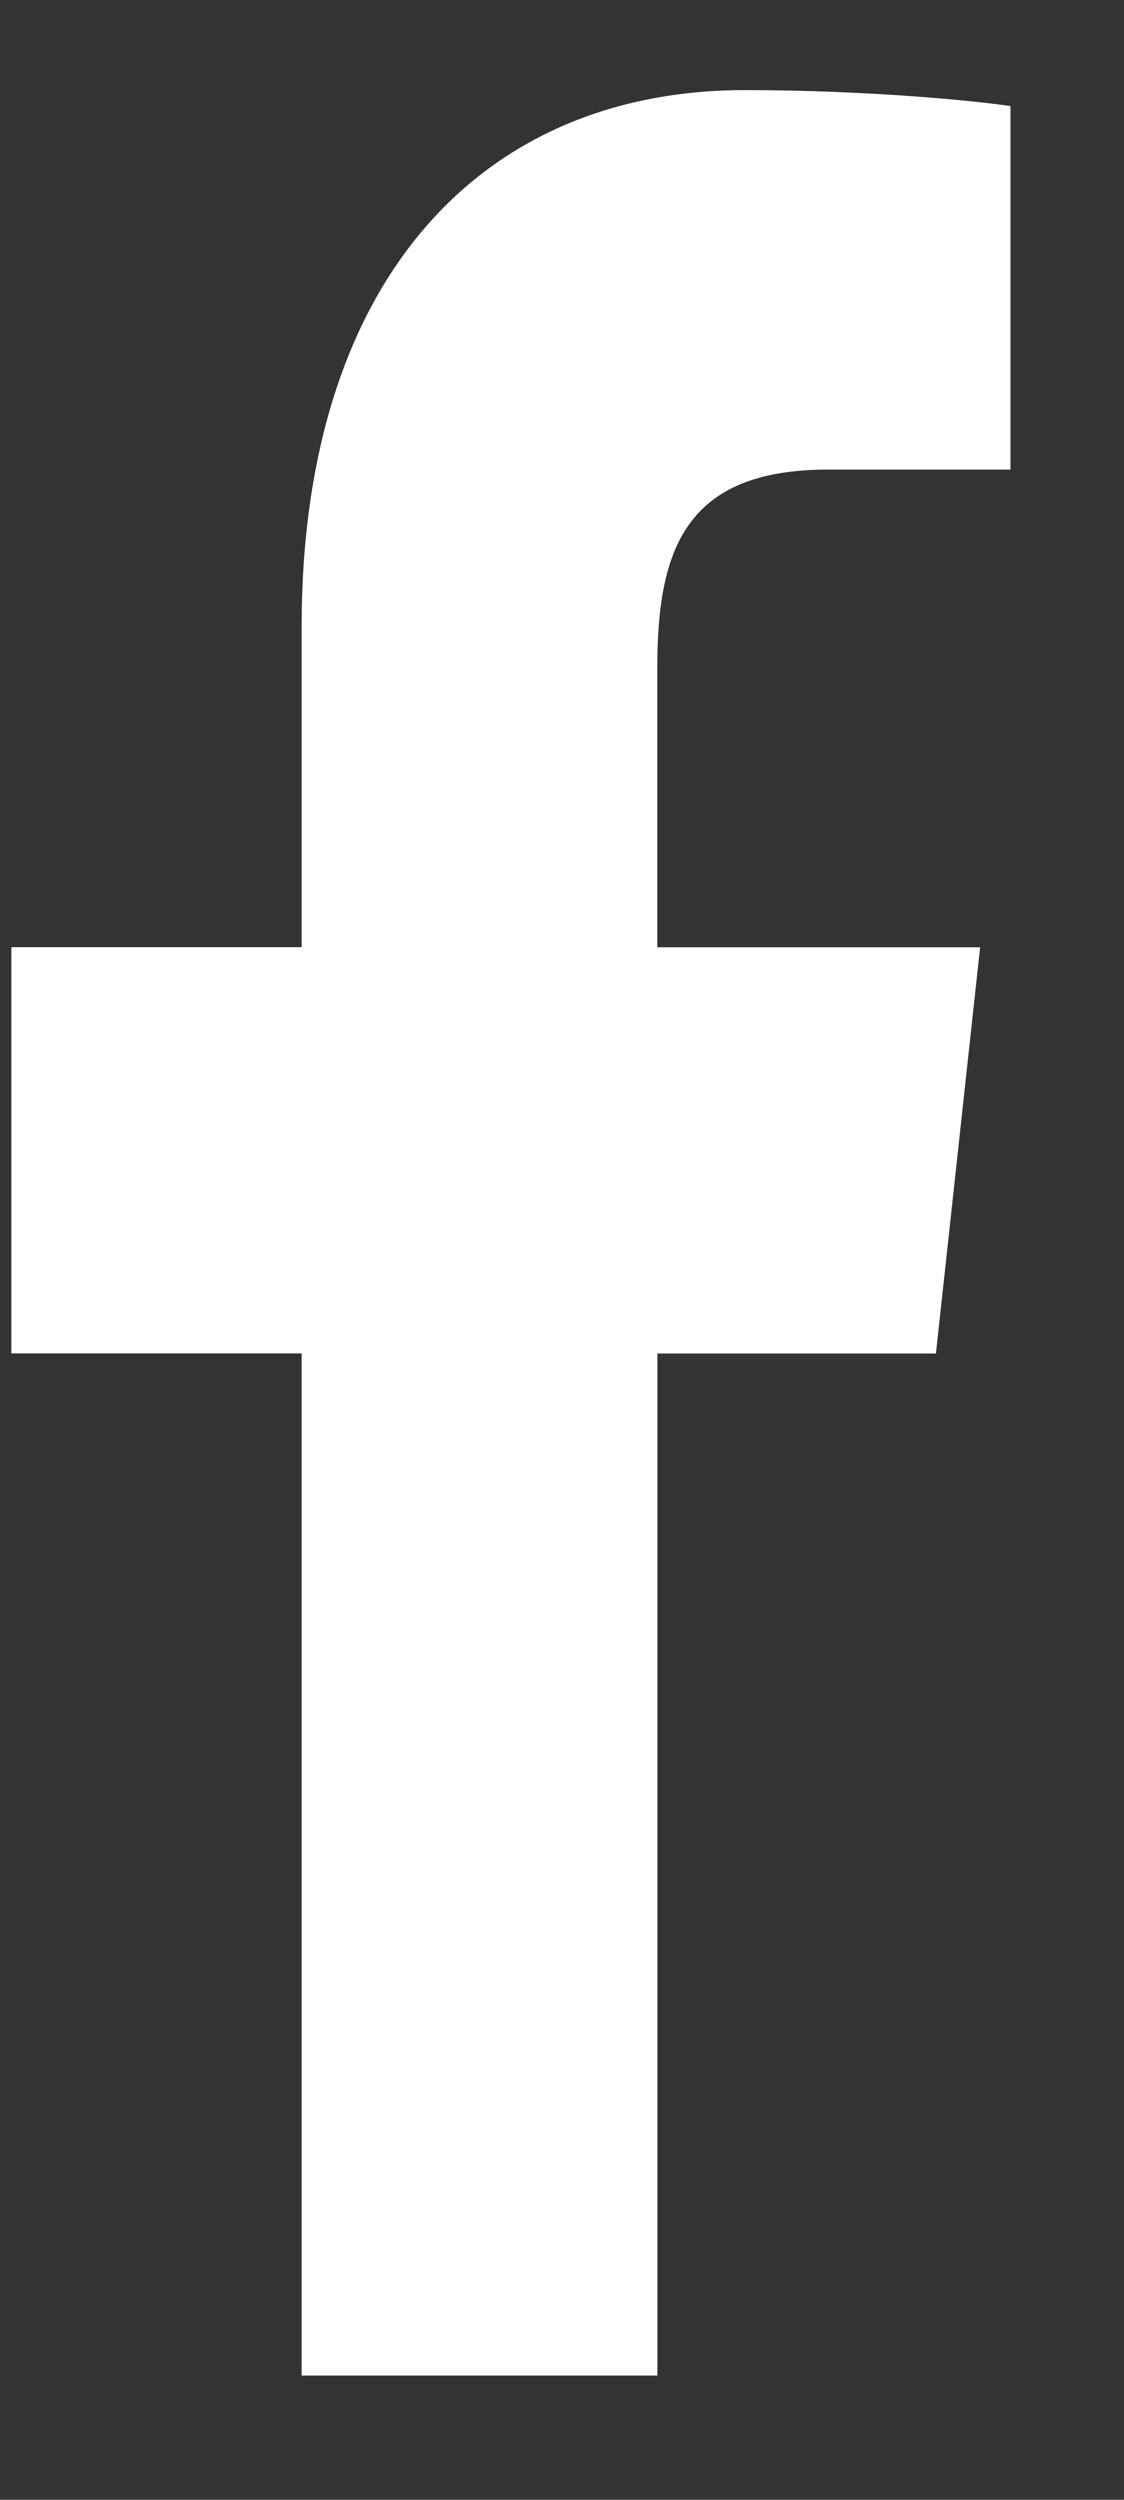 <svg width="9" height="20" viewBox="0 0 9 20" fill="none" xmlns="http://www.w3.org/2000/svg"><rect x="0" y="0" width="9" height="20" fill="#333333" stroke="none"/><path d="M6.63 3.757H8.091V0.849C7.839 0.81 6.972 0.721 5.963 0.721C3.857 0.721 2.415 2.235 2.415 5.017V7.578H0.091V10.828H2.415V19.006H5.264V10.829H7.494L7.848 7.579H5.263V5.339C5.264 4.4 5.485 3.757 6.63 3.757Z" fill="white"/></svg>